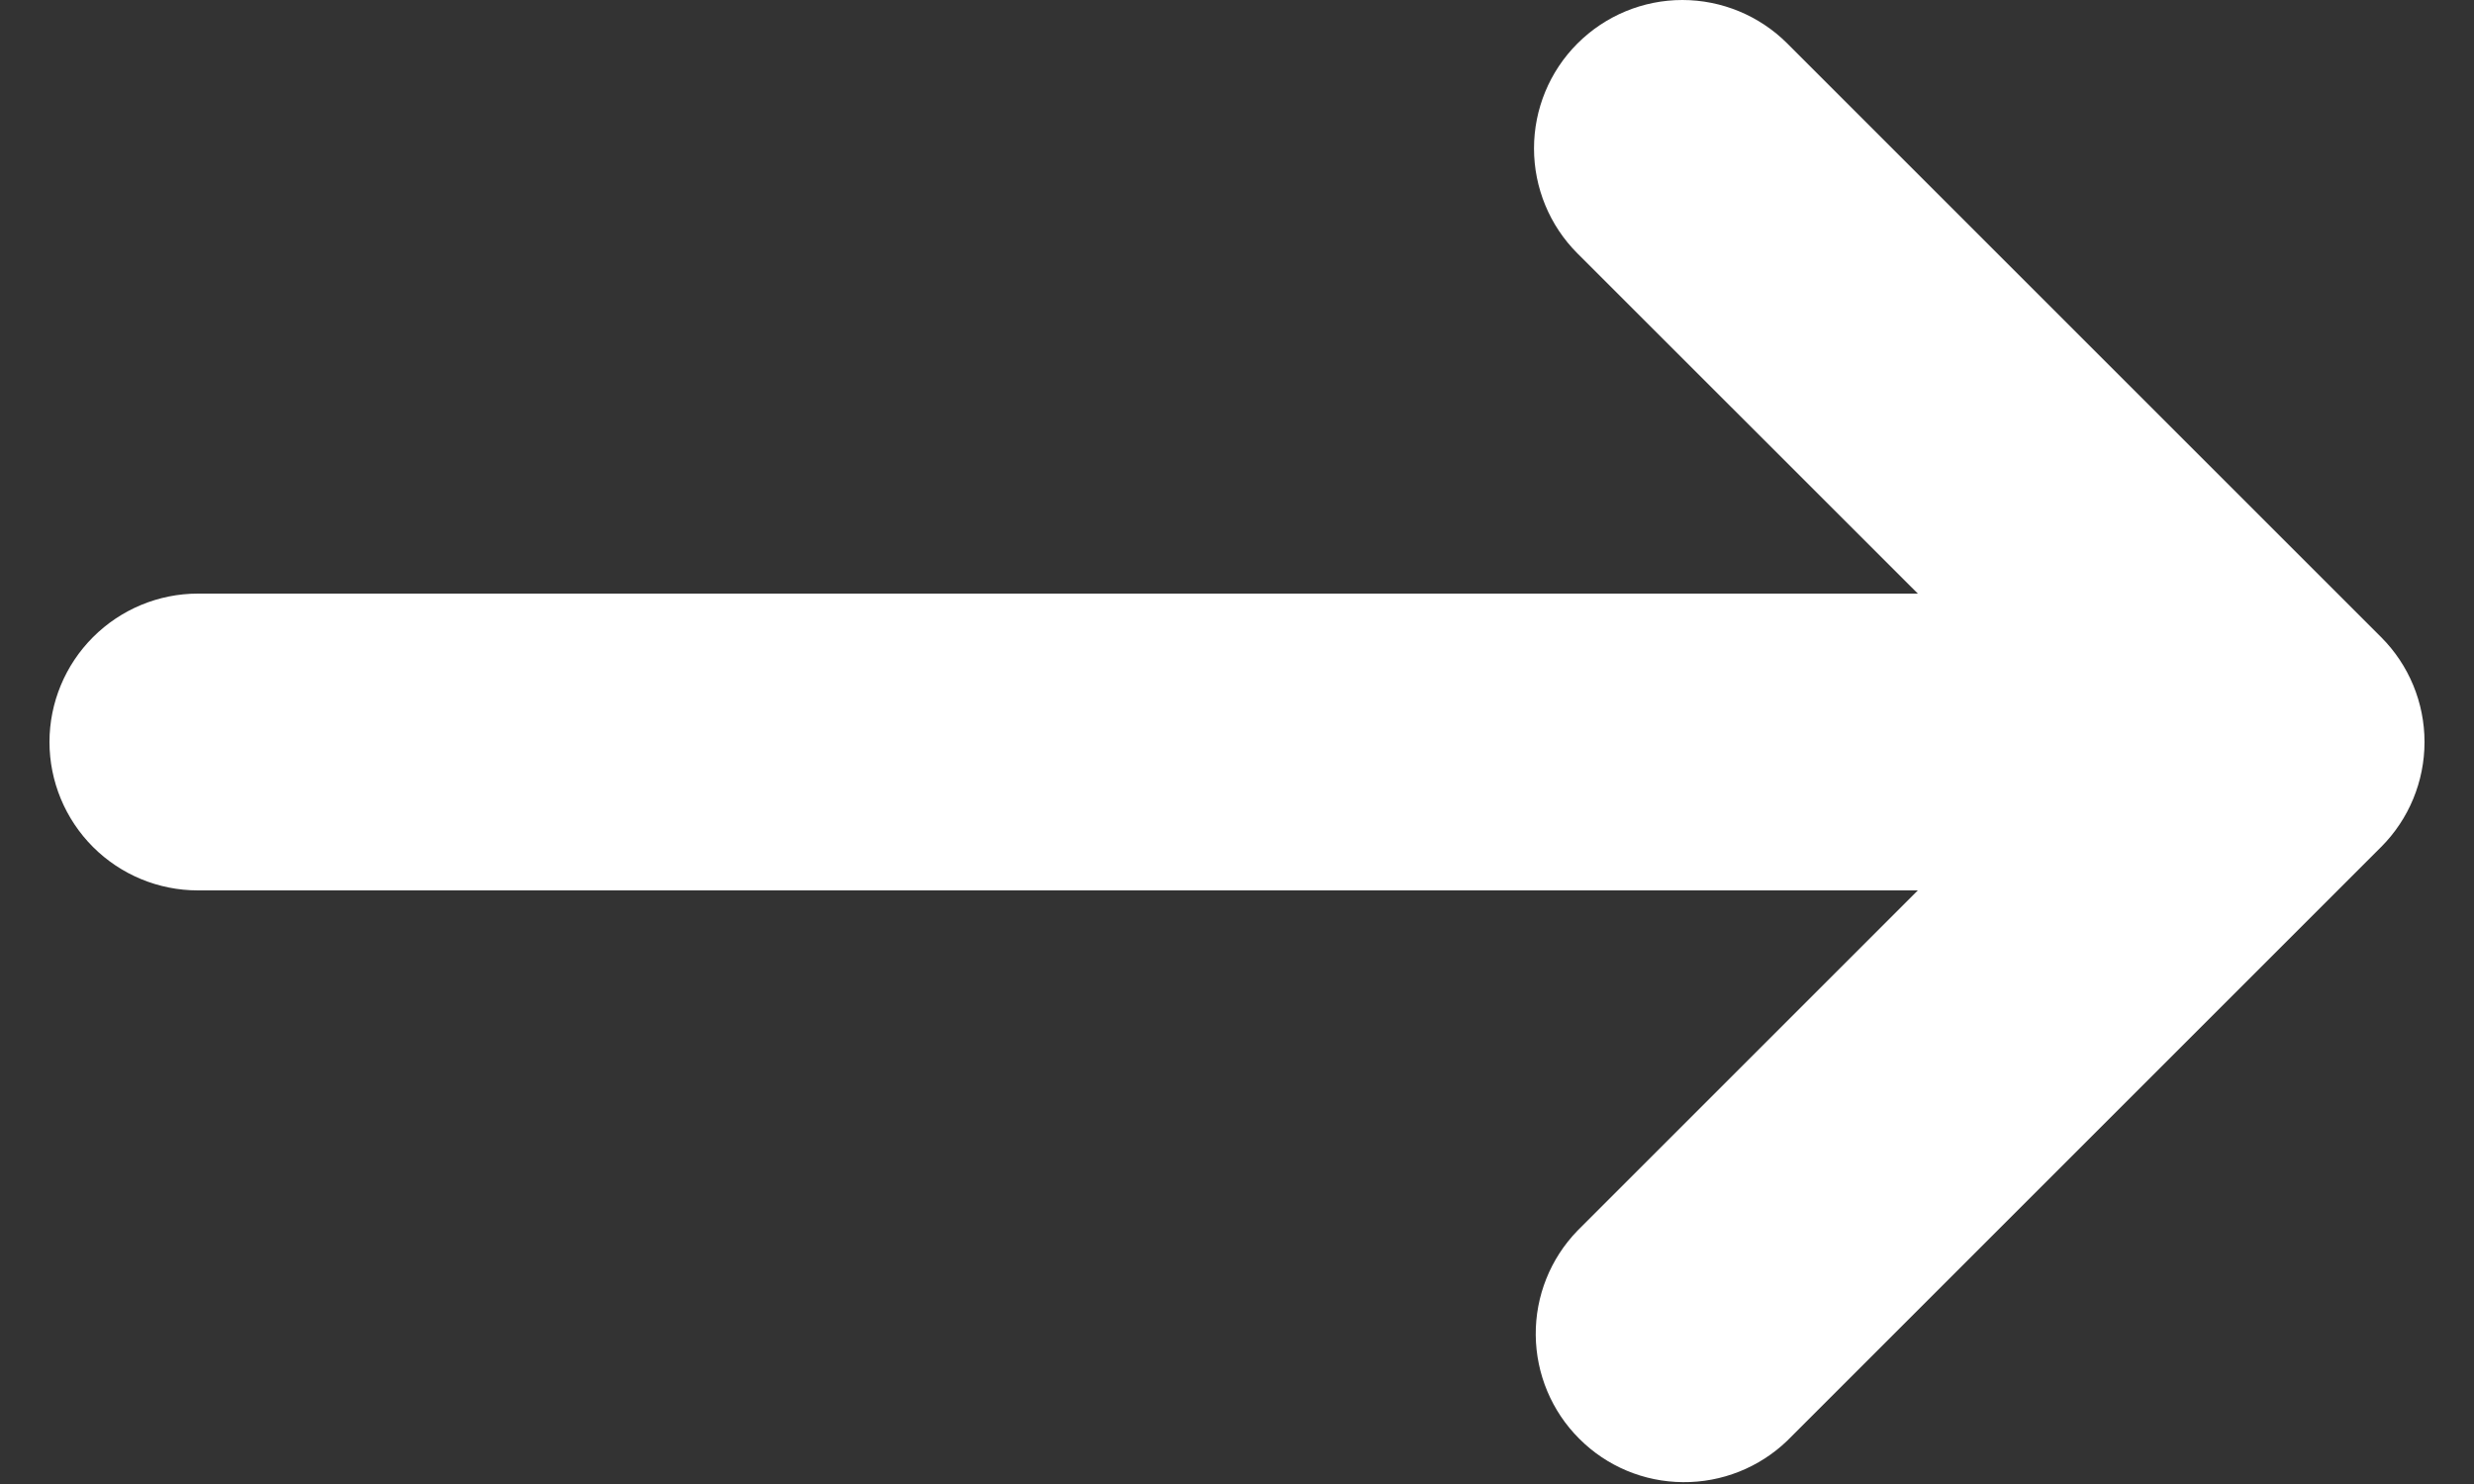 <?xml version="1.0" encoding="utf-8"?>
<!-- Generator: Adobe Illustrator 18.0.0, SVG Export Plug-In . SVG Version: 6.00 Build 0)  -->
<!DOCTYPE svg PUBLIC "-//W3C//DTD SVG 1.1//EN" "http://www.w3.org/Graphics/SVG/1.1/DTD/svg11.dtd">
<svg width="20" height="12" viewBox="0 0 20 12" fill="none" xmlns="http://www.w3.org/2000/svg">
    <rect x="0" y="0" width="20" height="12" fill="#333333" stroke="none"/>
    <path fill-rule="evenodd" clip-rule="evenodd" d="M12.752 0.352C12.977 0.127 13.282 0 13.6 0C13.919 0 14.224 0.127 14.449 0.352L19.249 5.152C19.474 5.377 19.6 5.682 19.6 6C19.6 6.318 19.474 6.624 19.249 6.849L14.449 11.649C14.223 11.867 13.919 11.988 13.605 11.985C13.29 11.983 12.989 11.857 12.767 11.634C12.544 11.412 12.418 11.111 12.415 10.796C12.412 10.481 12.533 10.178 12.752 9.952L15.504 7.2H1.6C1.282 7.2 0.977 7.074 0.752 6.849C0.527 6.624 0.4 6.318 0.4 6C0.4 5.682 0.527 5.377 0.752 5.152C0.977 4.927 1.282 4.8 1.6 4.8H15.504L12.752 2.049C12.527 1.824 12.401 1.518 12.401 1.2C12.401 0.882 12.527 0.577 12.752 0.352Z" fill="white"/>
</svg>
